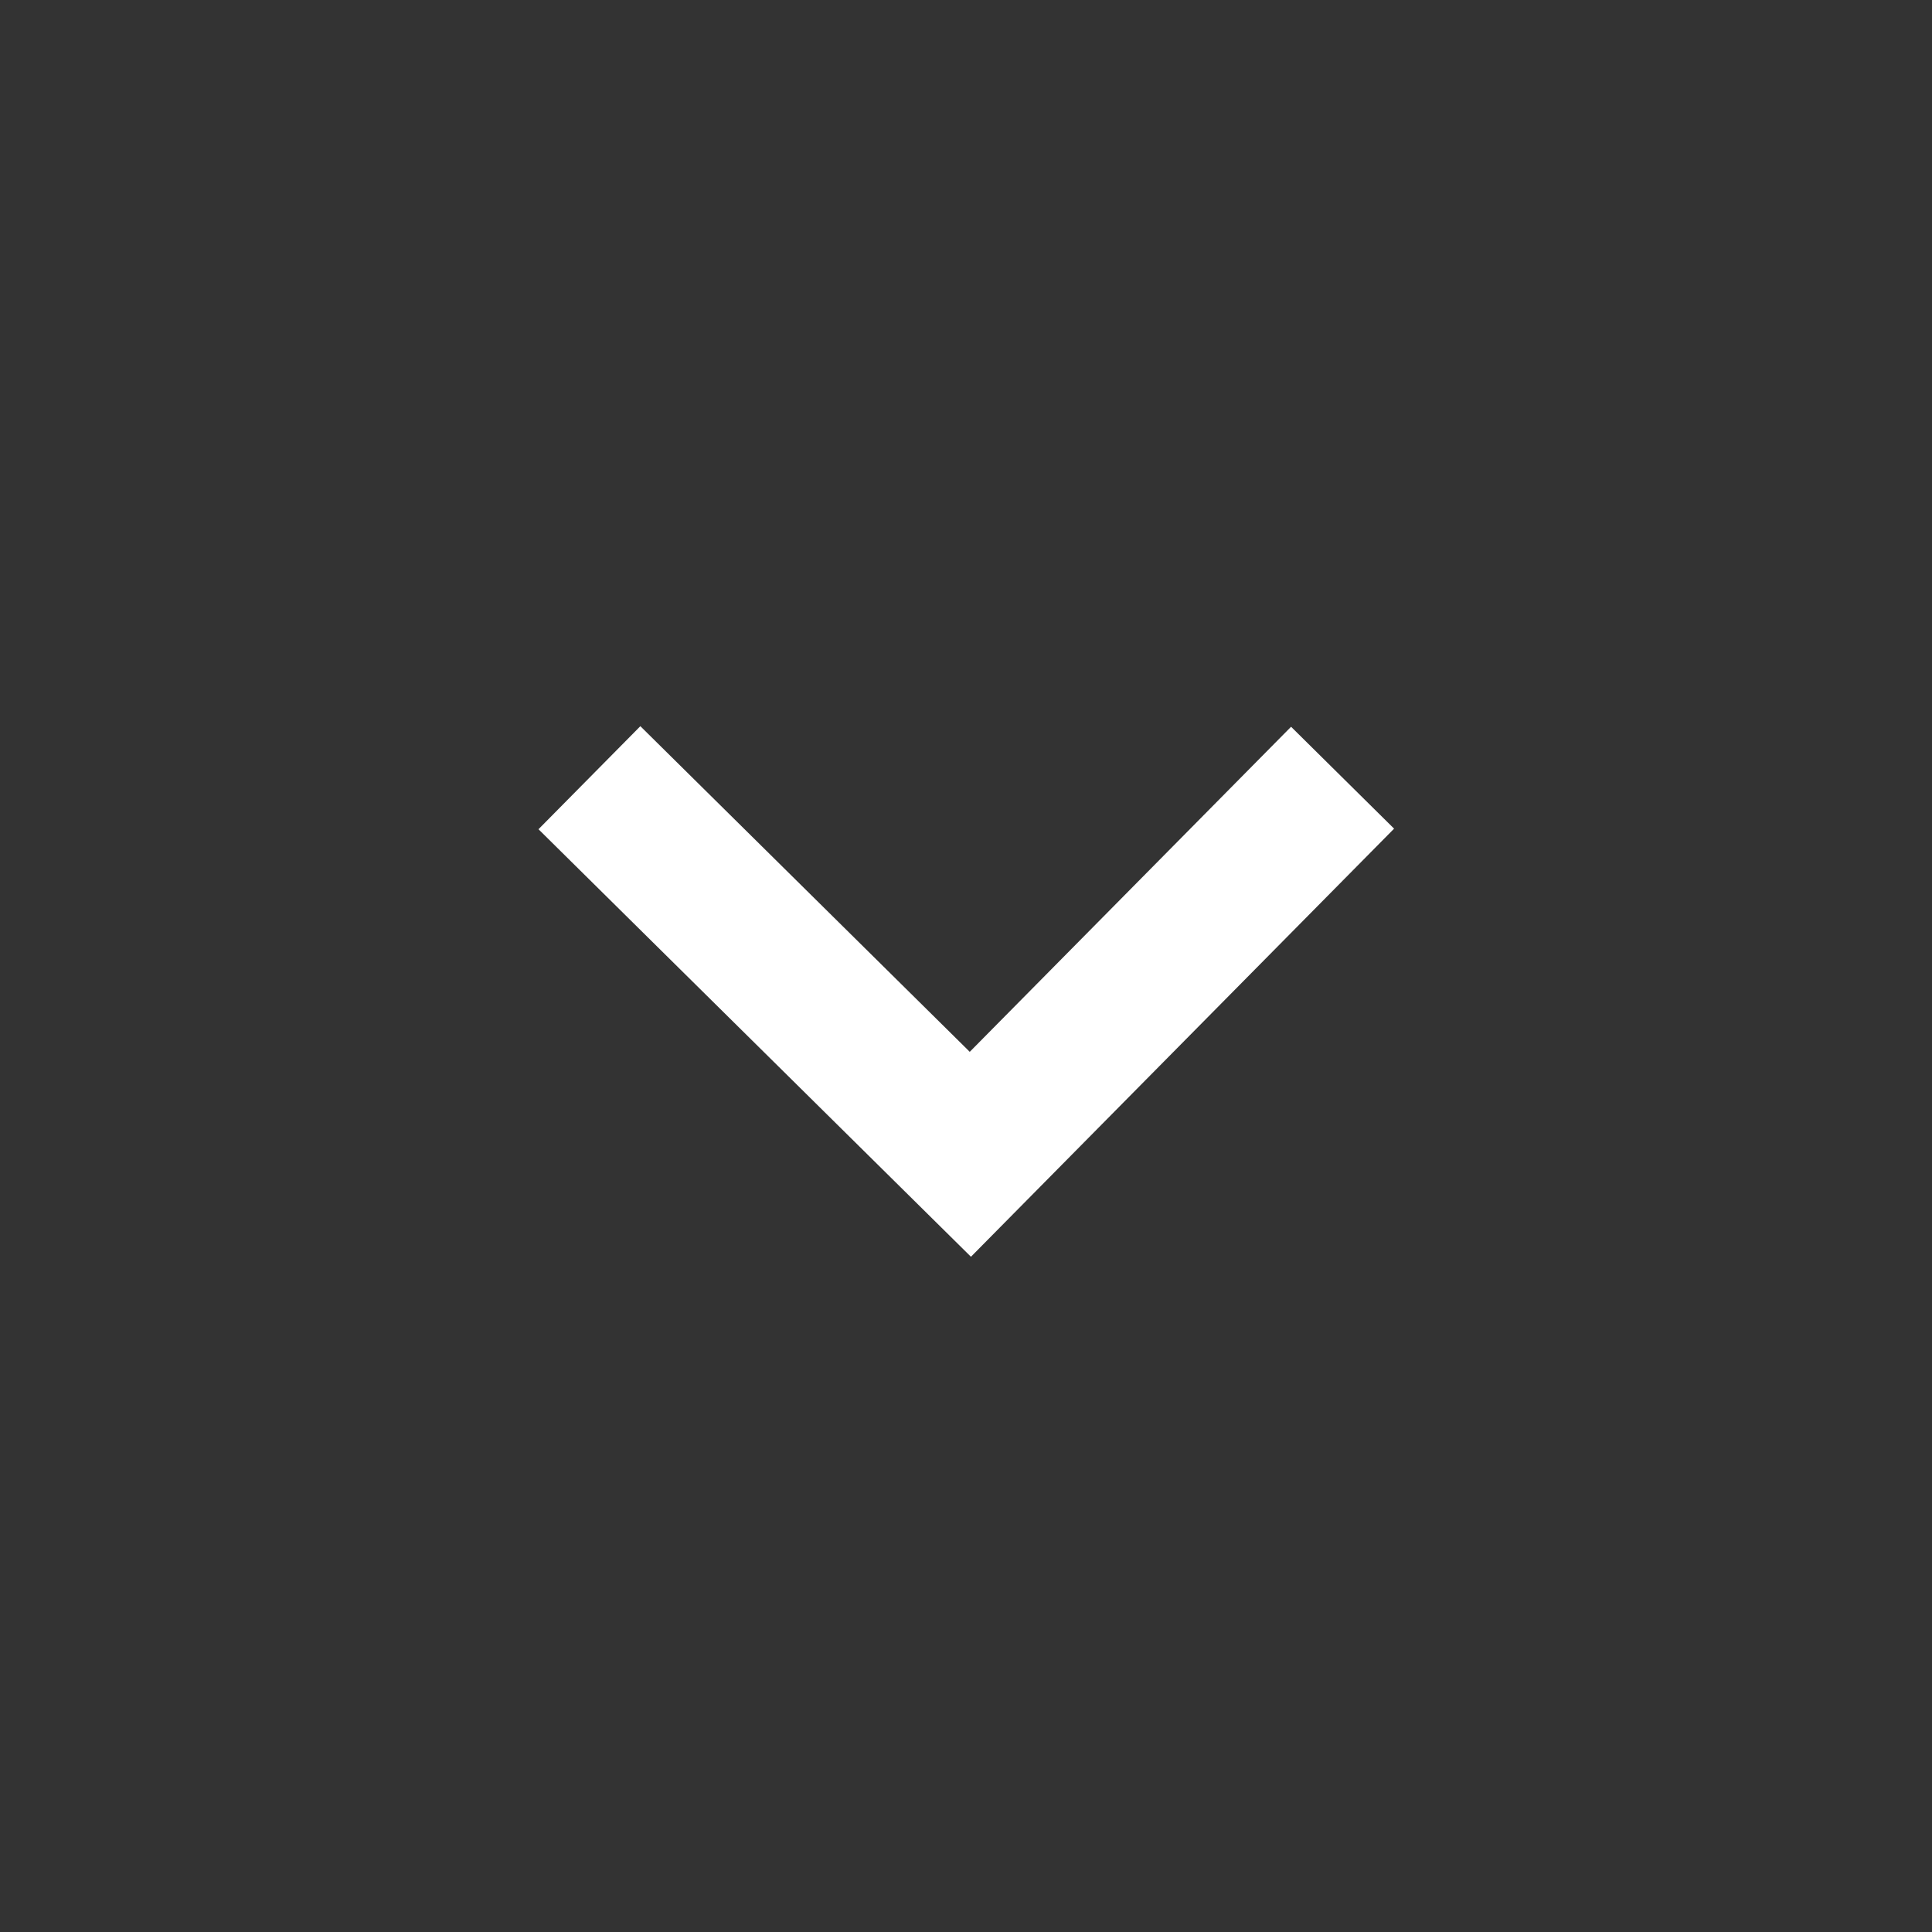 <?xml version="1.0" encoding="UTF-8"?>
<svg width="24px" height="24px" viewBox="0 0 24 24" version="1.1" xmlns="http://www.w3.org/2000/svg" xmlns:xlink="http://www.w3.org/1999/xlink">
    <rect x="0" y="0" width="24" height="24" fill="#333333" stroke="none"/>
    <title>1D6C06DF-5431-4A27-9C7C-26BF5482663D@1x</title>
    <g id="Design_v-2.2" stroke="none" stroke-width="1" fill="none" fill-rule="evenodd">
        <g id="RAS_0101-_협업-내역_리스트--Copy" transform="translate(-488, -269)">
            <g id="Search_box" transform="translate(320, 185.5)">
                <g id="state" transform="translate(50, 40.5)">
                    <g id="form" transform="translate(0, 31)">
                        <g id="icon_dropdown" transform="translate(118, 12)">
                            <rect id="tr" x="0" y="0" width="24" height="24"></rect>
                            <path d="M7.322,9.661 C7.322,9.661 8.864,11.22 11.946,14.339 L16.678,9.661" id="Path-6" stroke="#FFFFFF" stroke-width="1.8" transform="translate(12, 12) scale(-1, 1) translate(-12, -12) "></path>
                        </g>
                    </g>
                </g>
            </g>
        </g>
    </g>
</svg>